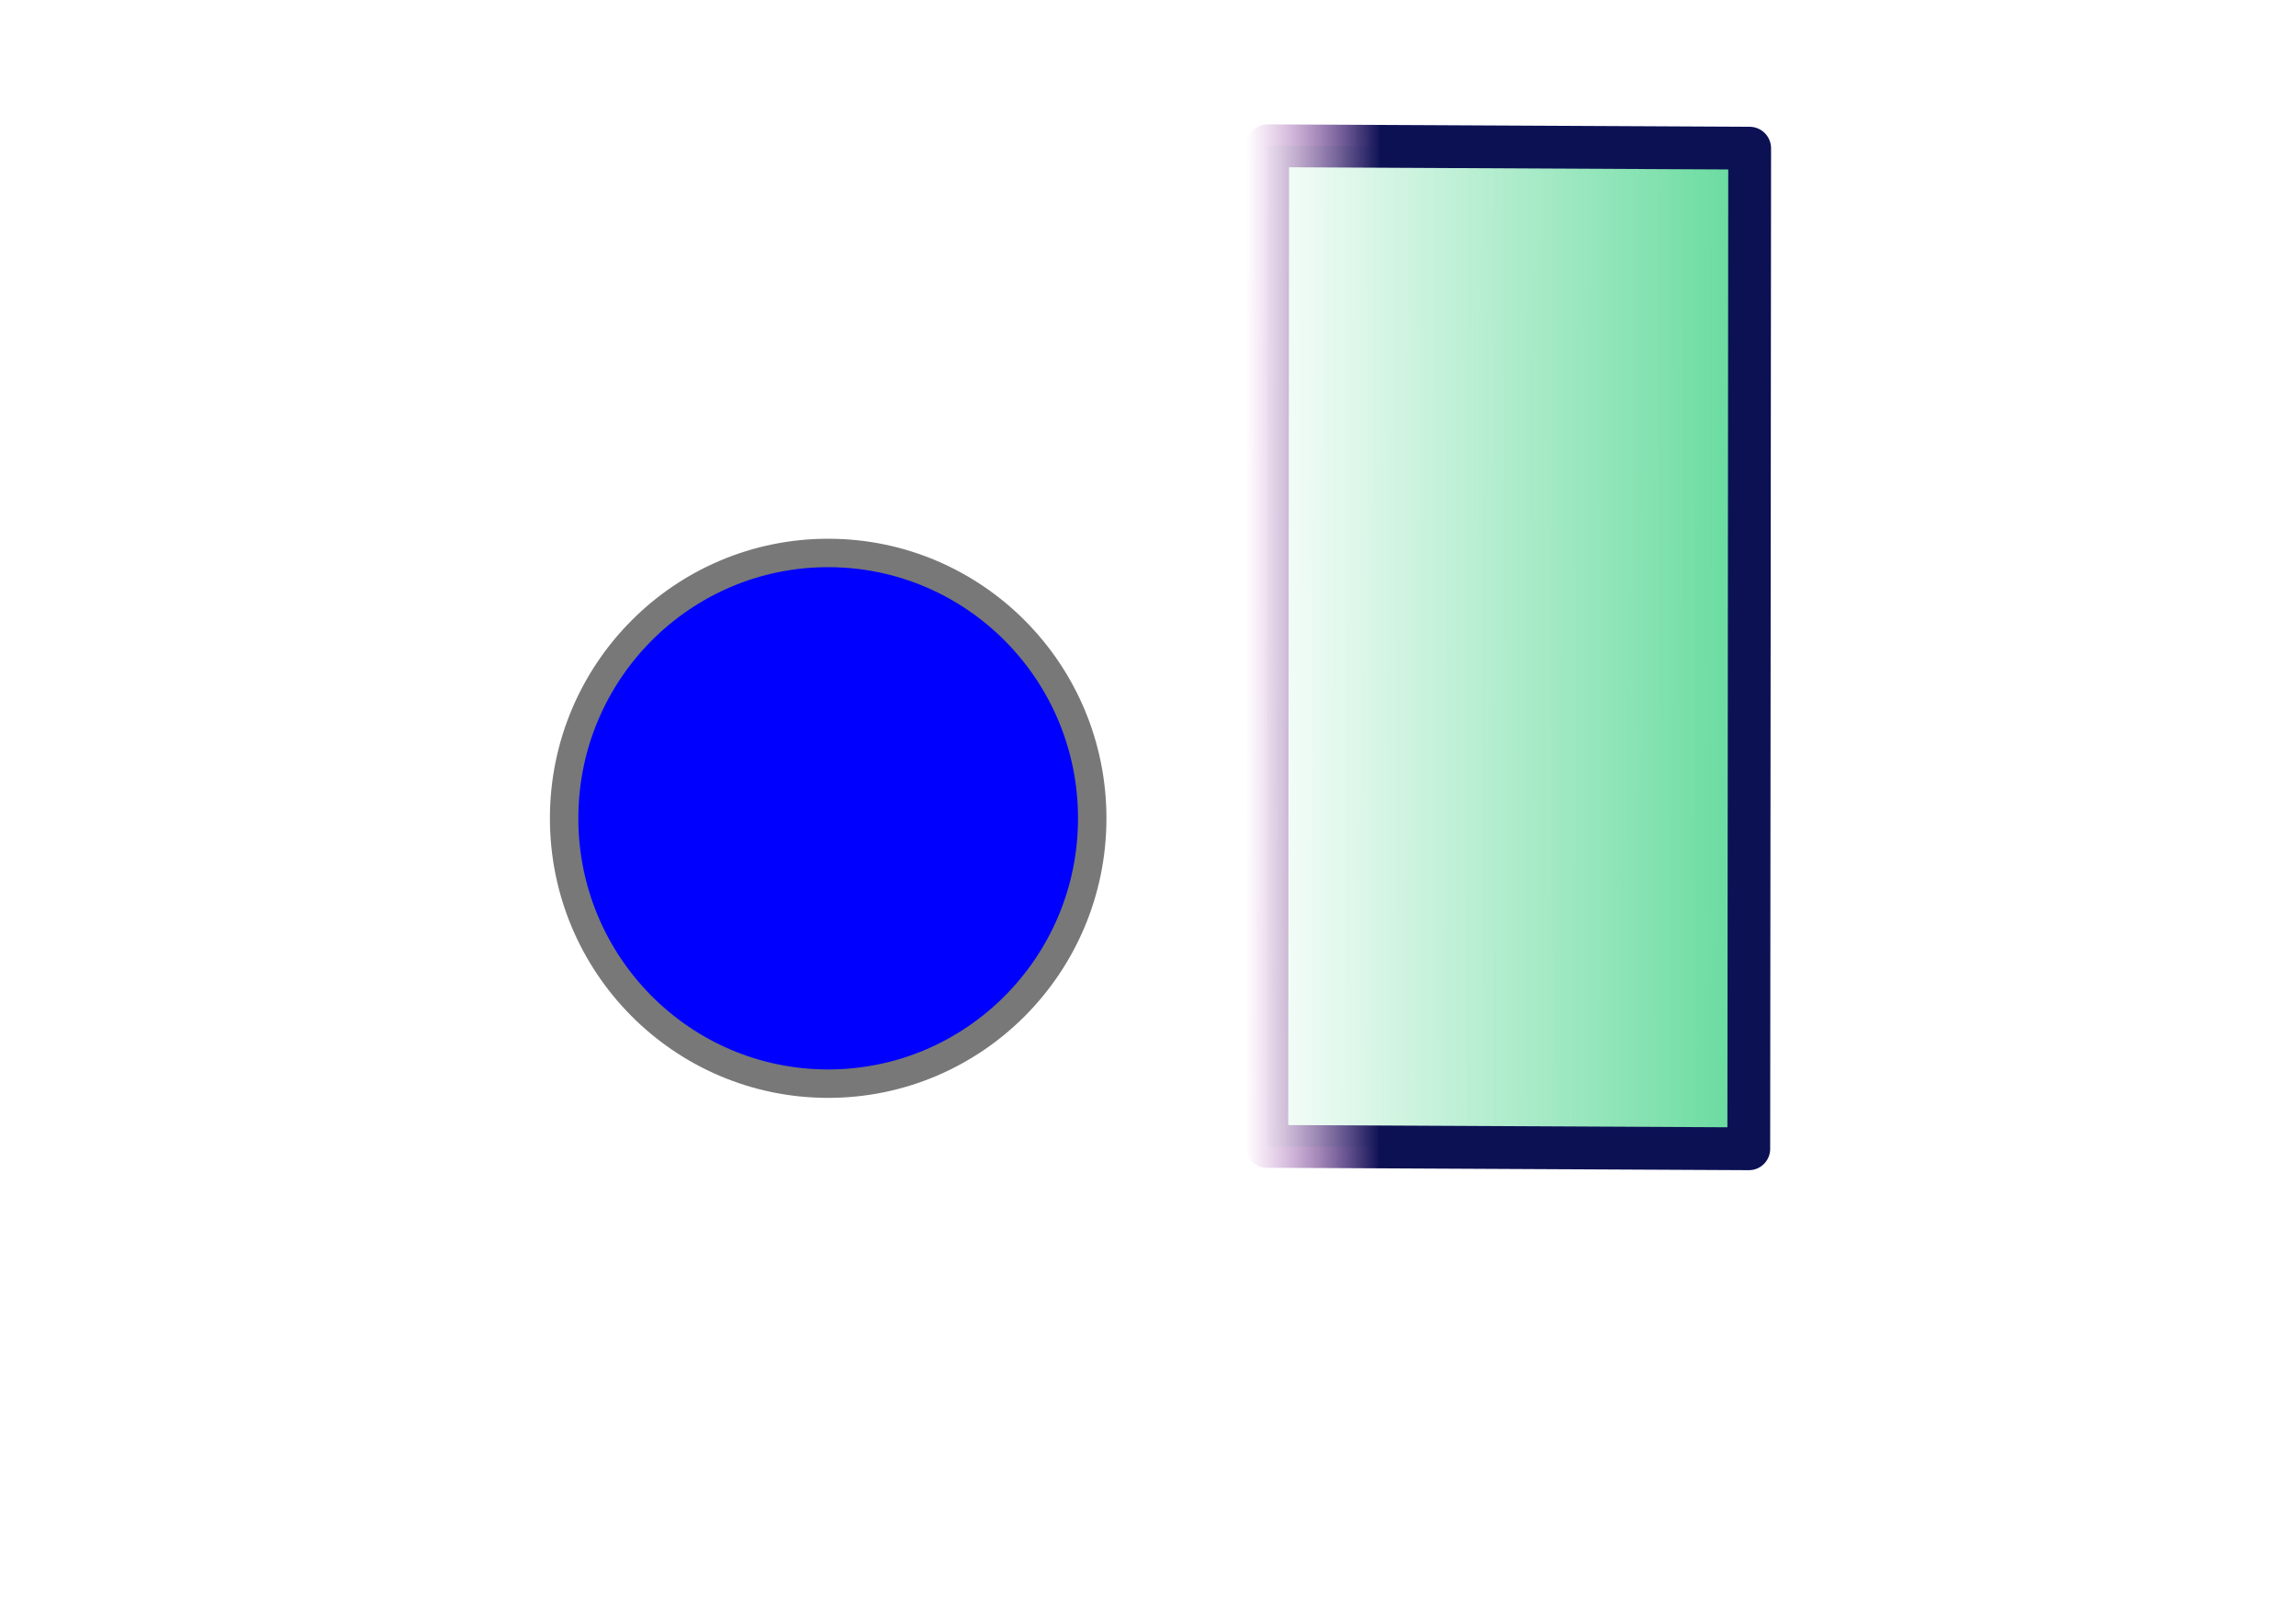 <?xml version="1.0" encoding="UTF-8" standalone="no"?>
<!-- Created with Inkscape (http://www.inkscape.org/) -->

<svg
   width="297mm"
   height="210mm"
   viewBox="0 0 297 210"
   version="1.1"
   id="svg6935"
   inkscape:version="1.2 (dc2aedaf03, 2022-05-15)"
   sodipodi:docname="Exemplo prenchimento.svg"
   xmlns:inkscape="http://www.inkscape.org/namespaces/inkscape"
   xmlns:sodipodi="http://sodipodi.sourceforge.net/DTD/sodipodi-0.dtd"
   xmlns:xlink="http://www.w3.org/1999/xlink"
   xmlns="http://www.w3.org/2000/svg"
   xmlns:svg="http://www.w3.org/2000/svg">
  <sodipodi:namedview
     id="namedview6937"
     pagecolor="#ffffff"
     bordercolor="#666666"
     borderopacity="1.0"
     inkscape:showpageshadow="2"
     inkscape:pageopacity="0.0"
     inkscape:pagecheckerboard="0"
     inkscape:deskcolor="#d1d1d1"
     inkscape:document-units="mm"
     showgrid="false"
     inkscape:zoom="0.74335317"
     inkscape:cx="560.97157"
     inkscape:cy="396.85039"
     inkscape:window-width="1440"
     inkscape:window-height="838"
     inkscape:window-x="-8"
     inkscape:window-y="-8"
     inkscape:window-maximized="1"
     inkscape:current-layer="layer1" />
  <defs
     id="defs6932">
    <linearGradient
       inkscape:collect="always"
       id="linearGradient17680">
      <stop
         style="stop-color:#0c1154;stop-opacity:1;"
         offset="0.744"
         id="stop17676" />
      <stop
         style="stop-color:#ae37ae;stop-opacity:0;"
         offset="1"
         id="stop17678" />
    </linearGradient>
    <linearGradient
       inkscape:collect="always"
       id="linearGradient17649">
      <stop
         style="stop-color:#5fd999;stop-opacity:1;"
         offset="0"
         id="stop17645" />
      <stop
         style="stop-color:#5fd999;stop-opacity:0;"
         offset="1"
         id="stop17647" />
    </linearGradient>
    <linearGradient
       id="linearGradient17567"
       inkscape:swatch="solid">
      <stop
         style="stop-color:#ccb233;stop-opacity:1;"
         offset="0"
         id="stop17565" />
    </linearGradient>
    <linearGradient
       id="linearGradient10339"
       inkscape:swatch="solid">
      <stop
         style="stop-color:#9966cc;stop-opacity:1;"
         offset="0"
         id="stop10337" />
    </linearGradient>
    <linearGradient
       inkscape:collect="always"
       xlink:href="#linearGradient17649"
       id="linearGradient17651"
       x1="-229.113"
       y1="-82.738"
       x2="-161.231"
       y2="-82.738"
       gradientUnits="userSpaceOnUse" />
    <linearGradient
       inkscape:collect="always"
       xlink:href="#linearGradient17680"
       id="linearGradient17682"
       x1="-229.113"
       y1="-82.738"
       x2="-161.231"
       y2="-82.738"
       gradientUnits="userSpaceOnUse" />
  </defs>
  <g
     inkscape:label="Camada 1"
     inkscape:groupmode="layer"
     id="layer1">
    <rect
       style="mix-blend-mode:normal;fill:url(#linearGradient17651);fill-opacity:1;stroke:url(#linearGradient17682);stroke-width:5.535;stroke-linejoin:round;stroke-dasharray:none;paint-order:stroke fill markers;stroke-opacity:1"
       id="rect6991"
       width="62.346"
       height="129.412"
       x="-226.345"
       y="-147.444"
       transform="matrix(-1,-0.005,8.8737657e-4,-1,0,0)" />
    <ellipse
       style="fill:#0000ff;stroke:#787878;stroke-width:3.677;stroke-linejoin:round;paint-order:stroke fill markers"
       id="path7045"
       cx="-107.345"
       cy="-105.616"
       rx="34.156"
       ry="34.319"
       transform="rotate(-179.883)" />
  </g>
</svg>

